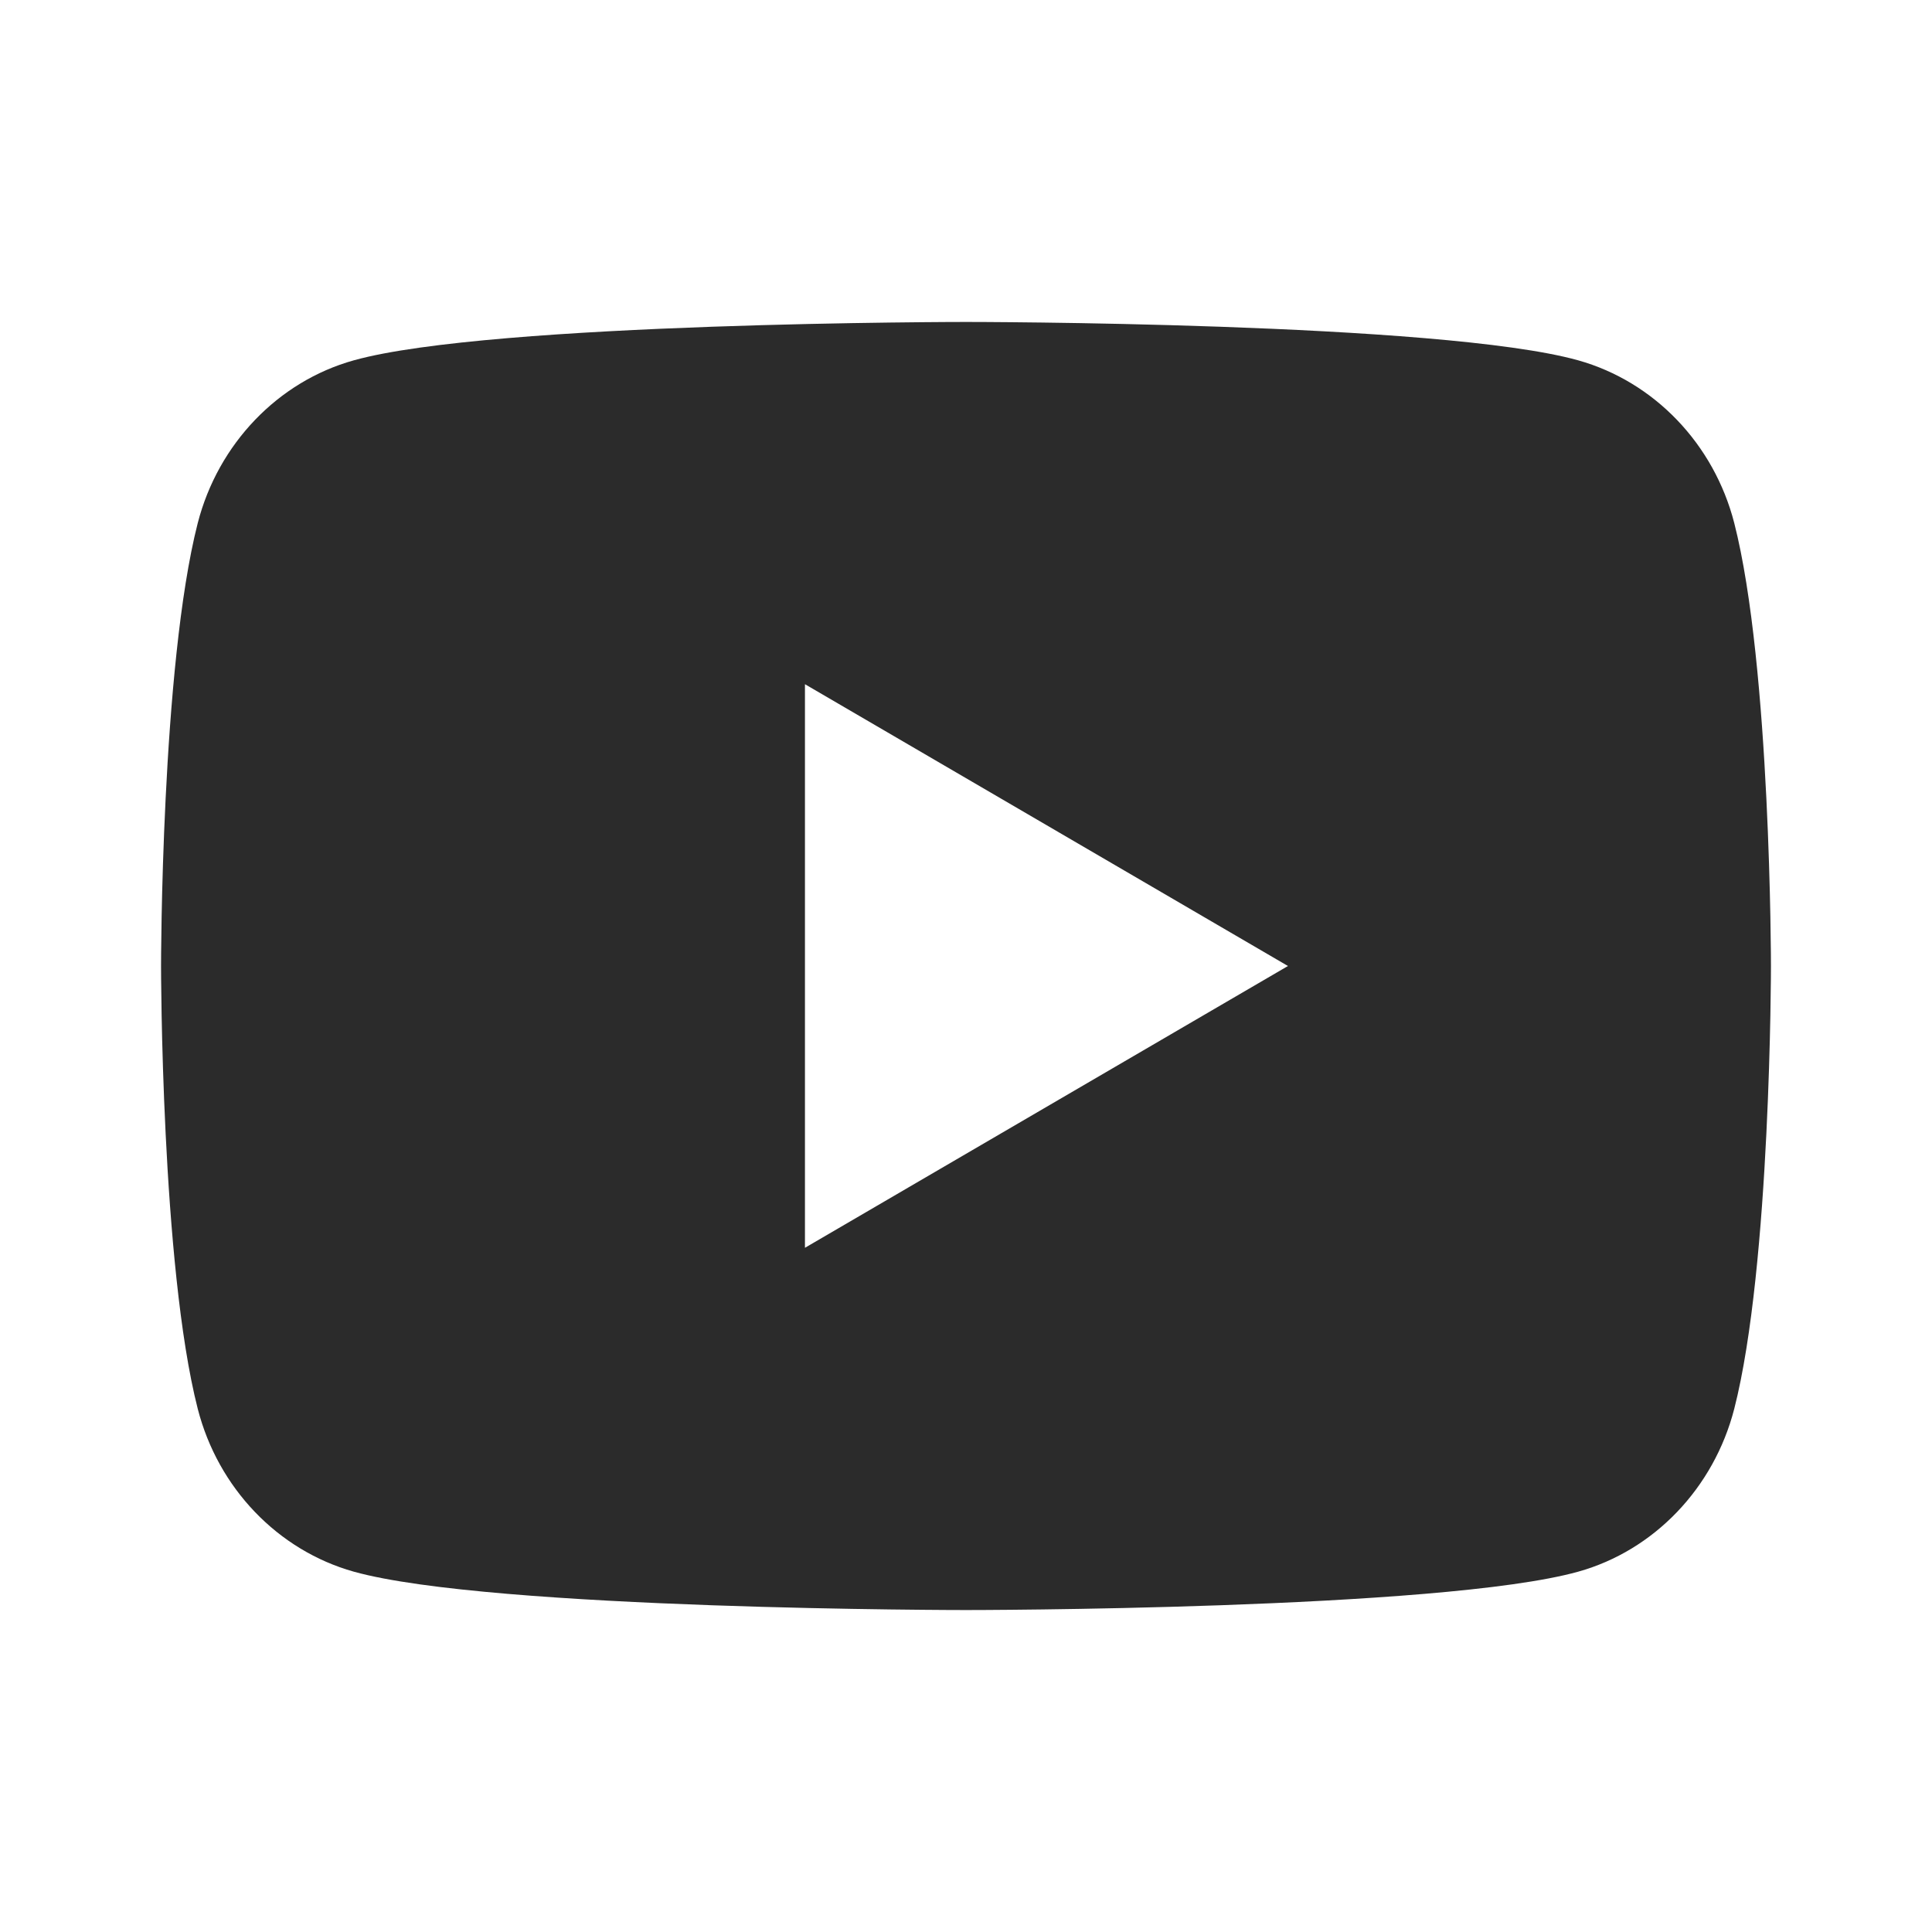 <svg width="14" height="14" viewBox="0 0 14 14" fill="none" xmlns="http://www.w3.org/2000/svg">
<g clip-path="url(#clip0_0_71)">
<path d="M12.567 3.79C12.833 4.83 12.833 7 12.833 7C12.833 7 12.833 9.17 12.567 10.209C12.419 10.784 11.985 11.236 11.436 11.389C10.439 11.667 7 11.667 7 11.667C7 11.667 3.562 11.667 2.564 11.389C2.012 11.234 1.58 10.782 1.433 10.209C1.167 9.17 1.167 7 1.167 7C1.167 7 1.167 4.83 1.433 3.79C1.581 3.216 2.015 2.764 2.564 2.611C3.562 2.333 7 2.333 7 2.333C7 2.333 10.439 2.333 11.436 2.611C11.988 2.766 12.42 3.218 12.567 3.79ZM5.833 9.042L9.333 7L5.833 4.958V9.042Z" fill="#2B2B2B"/>
</g>
<defs>
<clipPath id="clip0_0_71">
<rect width="14" height="14" fill="white"/>
</clipPath>
</defs>
</svg>
